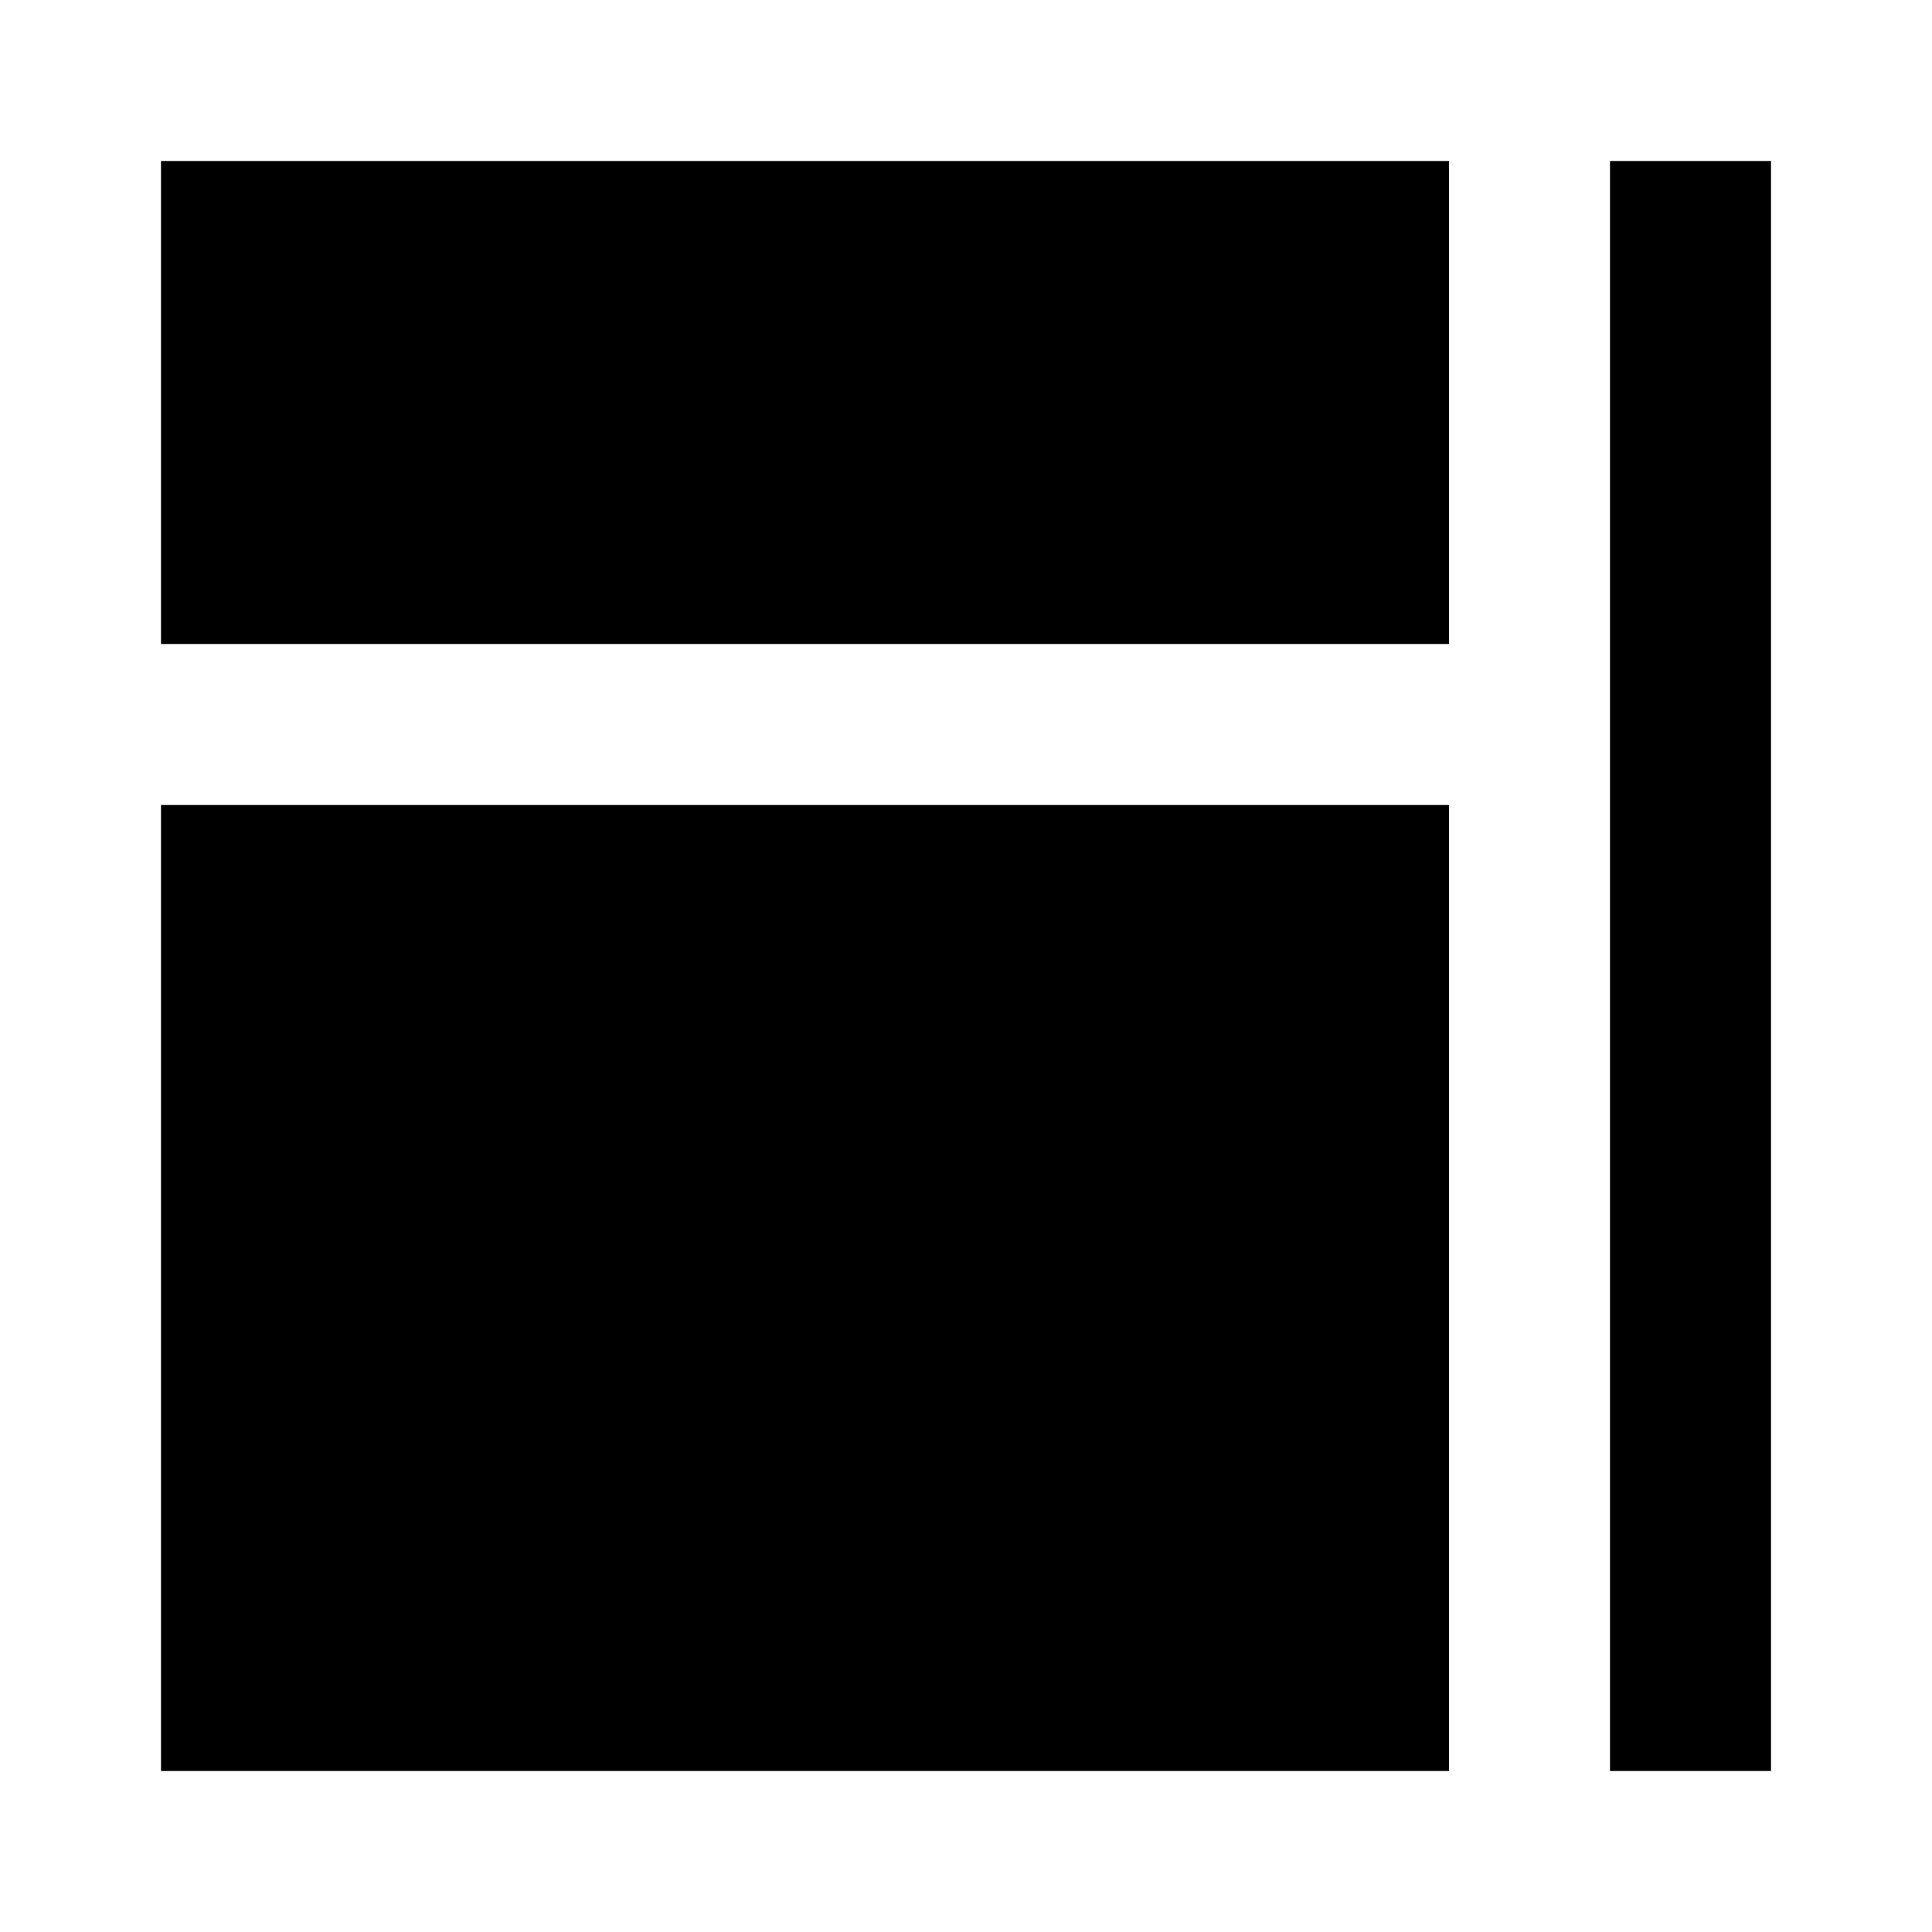 <svg xmlns="http://www.w3.org/2000/svg" xmlns:xlink="http://www.w3.org/1999/xlink" width="24" height="24" viewBox="0 0 24 24"><path fill="currentColor" d="M2 2h16v6H2zm0 8h16v12H2zm20-8v20h-2V2z"/></svg>